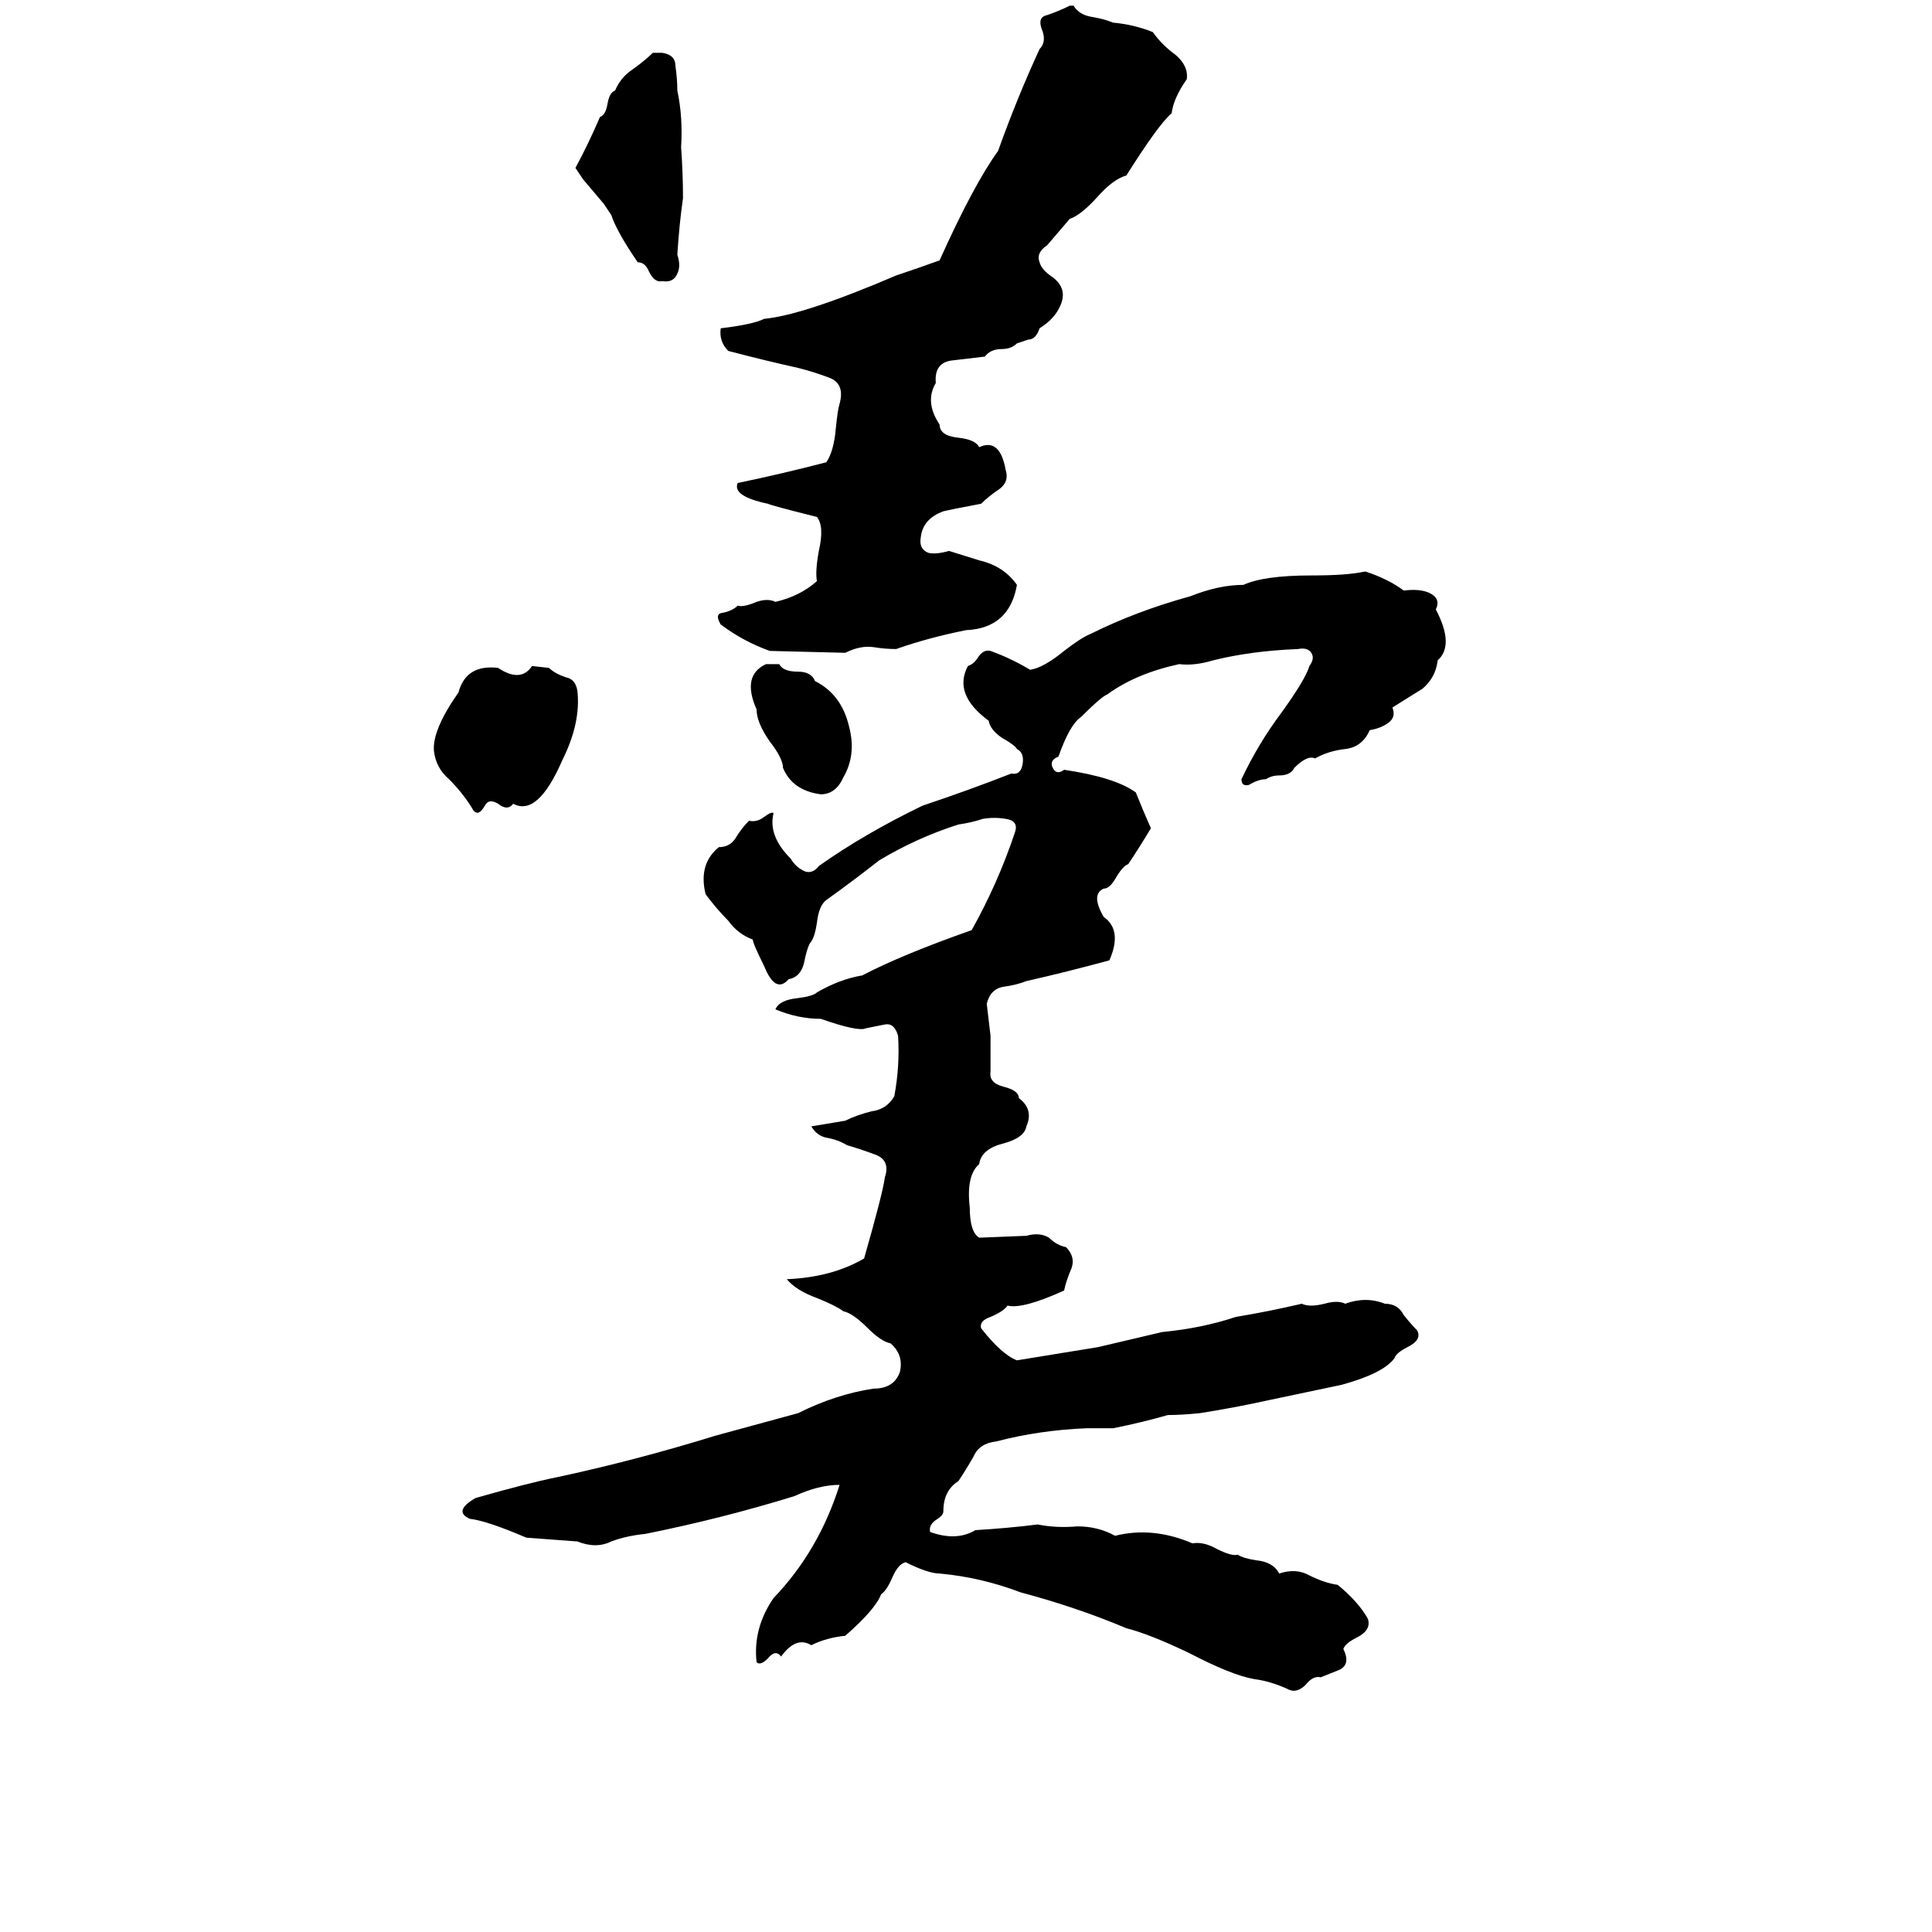 <svg xmlns="http://www.w3.org/2000/svg" viewBox="0 -800 1024 1024">
	<path fill="#000000" d="M567 -797H569Q572 -792 579 -791Q585 -790 590 -788Q601 -787 611 -783Q616 -776 623 -771Q630 -765 629 -758Q622 -748 621 -740Q614 -734 597 -707Q590 -705 582 -696Q573 -686 567 -684Q561 -677 555 -670Q549 -666 551 -661Q552 -657 558 -653Q566 -647 562 -638Q559 -631 551 -626Q549 -620 545 -620Q542 -619 539 -618Q536 -615 531 -615Q525 -615 522 -611Q514 -610 505 -609Q495 -608 496 -597Q490 -587 498 -575Q498 -569 508 -568Q517 -567 519 -563Q530 -568 533 -551Q535 -545 530 -541Q524 -537 520 -533Q504 -530 500 -529Q489 -525 488 -515Q487 -509 492 -507Q496 -506 503 -508L519 -503Q532 -500 539 -490Q535 -467 512 -466Q492 -462 475 -456Q469 -456 463 -457Q456 -458 448 -454L408 -455Q394 -460 382 -469Q379 -474 382 -475Q388 -476 391 -479Q394 -478 401 -481Q407 -483 411 -481Q424 -484 433 -492Q432 -497 434 -508Q437 -521 433 -526Q409 -532 407 -533Q388 -537 391 -544Q415 -549 438 -555Q442 -561 443 -573Q444 -583 445 -586Q448 -597 439 -600Q431 -603 423 -605Q405 -609 386 -614Q381 -619 382 -626Q399 -628 405 -631Q426 -633 475 -654Q487 -658 498 -662Q516 -702 529 -720Q539 -748 551 -774Q555 -778 552 -785Q550 -791 555 -792Q561 -794 567 -797ZM346 -772H351Q358 -771 358 -765Q359 -758 359 -752Q362 -738 361 -722Q362 -708 362 -695Q360 -681 359 -665Q361 -659 359 -655Q357 -650 351 -651Q347 -650 344 -656Q342 -661 338 -661Q327 -677 324 -686Q322 -689 320 -692L309 -705Q307 -708 305 -711Q312 -724 318 -738Q321 -739 322 -745Q323 -751 326 -752Q329 -759 335 -763Q342 -768 346 -772ZM723 -497H724Q736 -493 744 -487Q752 -488 757 -486Q764 -483 761 -477Q771 -458 762 -450Q761 -441 754 -435Q746 -430 738 -425Q740 -420 736 -417Q732 -414 726 -413Q722 -404 713 -403Q704 -402 697 -398Q693 -400 686 -393Q684 -389 678 -389Q674 -389 671 -387Q667 -387 662 -384Q658 -383 658 -387Q667 -406 679 -422Q692 -440 694 -447Q697 -451 695 -454Q693 -457 688 -456Q663 -455 643 -450Q633 -447 625 -448Q602 -443 587 -432Q584 -431 573 -420Q567 -416 561 -399Q556 -397 558 -393Q560 -389 564 -392Q591 -388 602 -380Q606 -370 610 -361Q604 -351 598 -342Q595 -341 591 -334Q588 -329 585 -329Q578 -326 585 -314Q595 -307 588 -291Q566 -285 544 -280Q539 -278 532 -277Q525 -276 523 -268Q524 -259 525 -251Q525 -241 525 -232Q524 -226 532 -224Q540 -222 540 -218Q548 -212 544 -203Q543 -197 532 -194Q520 -191 519 -183Q512 -177 514 -160Q514 -147 519 -144L544 -145Q551 -147 556 -144Q560 -140 565 -139Q570 -134 568 -128Q565 -121 564 -116Q542 -106 534 -108Q532 -105 525 -102Q519 -100 520 -96Q531 -82 539 -79L582 -86Q599 -90 616 -94Q637 -96 655 -102Q673 -105 690 -109Q694 -107 702 -109Q709 -111 713 -109Q724 -113 734 -109Q741 -109 744 -103Q748 -98 751 -95Q754 -90 746 -86Q740 -83 739 -80Q733 -72 711 -66Q692 -62 673 -58Q655 -54 636 -51Q626 -50 619 -50Q605 -46 590 -43Q583 -43 576 -43Q551 -42 528 -36Q519 -35 516 -28Q512 -21 508 -15Q500 -10 500 1Q500 3 497 5Q492 8 493 12Q507 17 517 11Q534 10 550 8Q560 10 571 9Q582 9 591 14Q611 9 632 18Q638 17 645 21Q653 25 656 24Q659 26 666 27Q675 28 678 34Q687 31 694 35Q702 39 709 40Q720 49 725 58Q727 64 719 68Q713 71 712 74Q716 82 710 85Q705 87 700 89Q696 88 692 93Q687 98 682 95Q673 91 665 90Q653 88 630 76Q609 66 597 63Q571 52 541 44Q520 36 498 34Q492 34 480 28Q476 29 473 36Q470 43 467 45Q464 53 448 67Q438 68 430 72Q422 67 414 78Q411 74 407 79Q403 83 401 81Q399 63 410 47Q434 22 445 -13Q434 -13 421 -7Q382 5 342 13Q332 14 324 17Q316 21 306 17Q293 16 279 15Q258 6 249 5Q240 1 252 -6Q280 -14 295 -17Q337 -26 379 -39Q401 -45 423 -51Q443 -61 463 -64Q474 -64 477 -73Q479 -82 472 -88Q467 -89 460 -96Q452 -104 447 -105Q443 -108 433 -112Q422 -116 417 -122Q441 -123 458 -133Q468 -168 469 -176Q472 -185 464 -188Q456 -191 449 -193Q444 -196 438 -197Q433 -198 430 -203L448 -206Q454 -209 462 -211Q470 -212 474 -219Q477 -235 476 -251Q474 -258 469 -257Q464 -256 459 -255Q455 -253 435 -260Q423 -260 411 -265Q413 -270 423 -271Q431 -272 433 -274Q445 -281 457 -283Q478 -294 515 -307Q529 -332 538 -359Q540 -365 533 -366Q527 -367 521 -366Q515 -364 508 -363Q486 -356 466 -344Q452 -333 438 -323Q434 -320 433 -311Q432 -304 430 -301Q428 -299 426 -289Q424 -282 418 -281Q411 -273 405 -288Q399 -300 399 -302Q391 -305 386 -312Q380 -318 374 -326Q370 -342 381 -351Q387 -351 390 -356Q393 -361 397 -365Q401 -364 405 -367Q409 -370 410 -369Q407 -357 419 -345Q422 -340 427 -338Q431 -337 434 -341Q458 -358 489 -373Q513 -381 536 -390Q541 -389 542 -395Q543 -401 539 -403Q538 -405 531 -409Q525 -413 524 -418Q505 -432 513 -447Q516 -448 518 -451Q521 -456 525 -455Q536 -451 546 -445Q553 -446 564 -455Q573 -462 578 -464Q602 -476 631 -484Q646 -490 659 -490Q670 -495 695 -495Q714 -495 723 -497ZM406 -448H413Q415 -444 423 -444Q430 -444 432 -439Q446 -432 450 -415Q454 -400 447 -388Q443 -379 435 -379Q420 -381 415 -393Q415 -398 408 -407Q401 -417 401 -424Q393 -442 406 -448ZM282 -447L291 -446Q294 -443 300 -441Q305 -440 306 -434Q308 -417 298 -397Q285 -367 272 -374Q269 -370 264 -374Q259 -377 257 -373Q253 -366 250 -372Q245 -380 238 -387Q231 -393 230 -402Q229 -413 243 -433Q247 -448 264 -446Q276 -438 282 -447Z"/>
</svg>